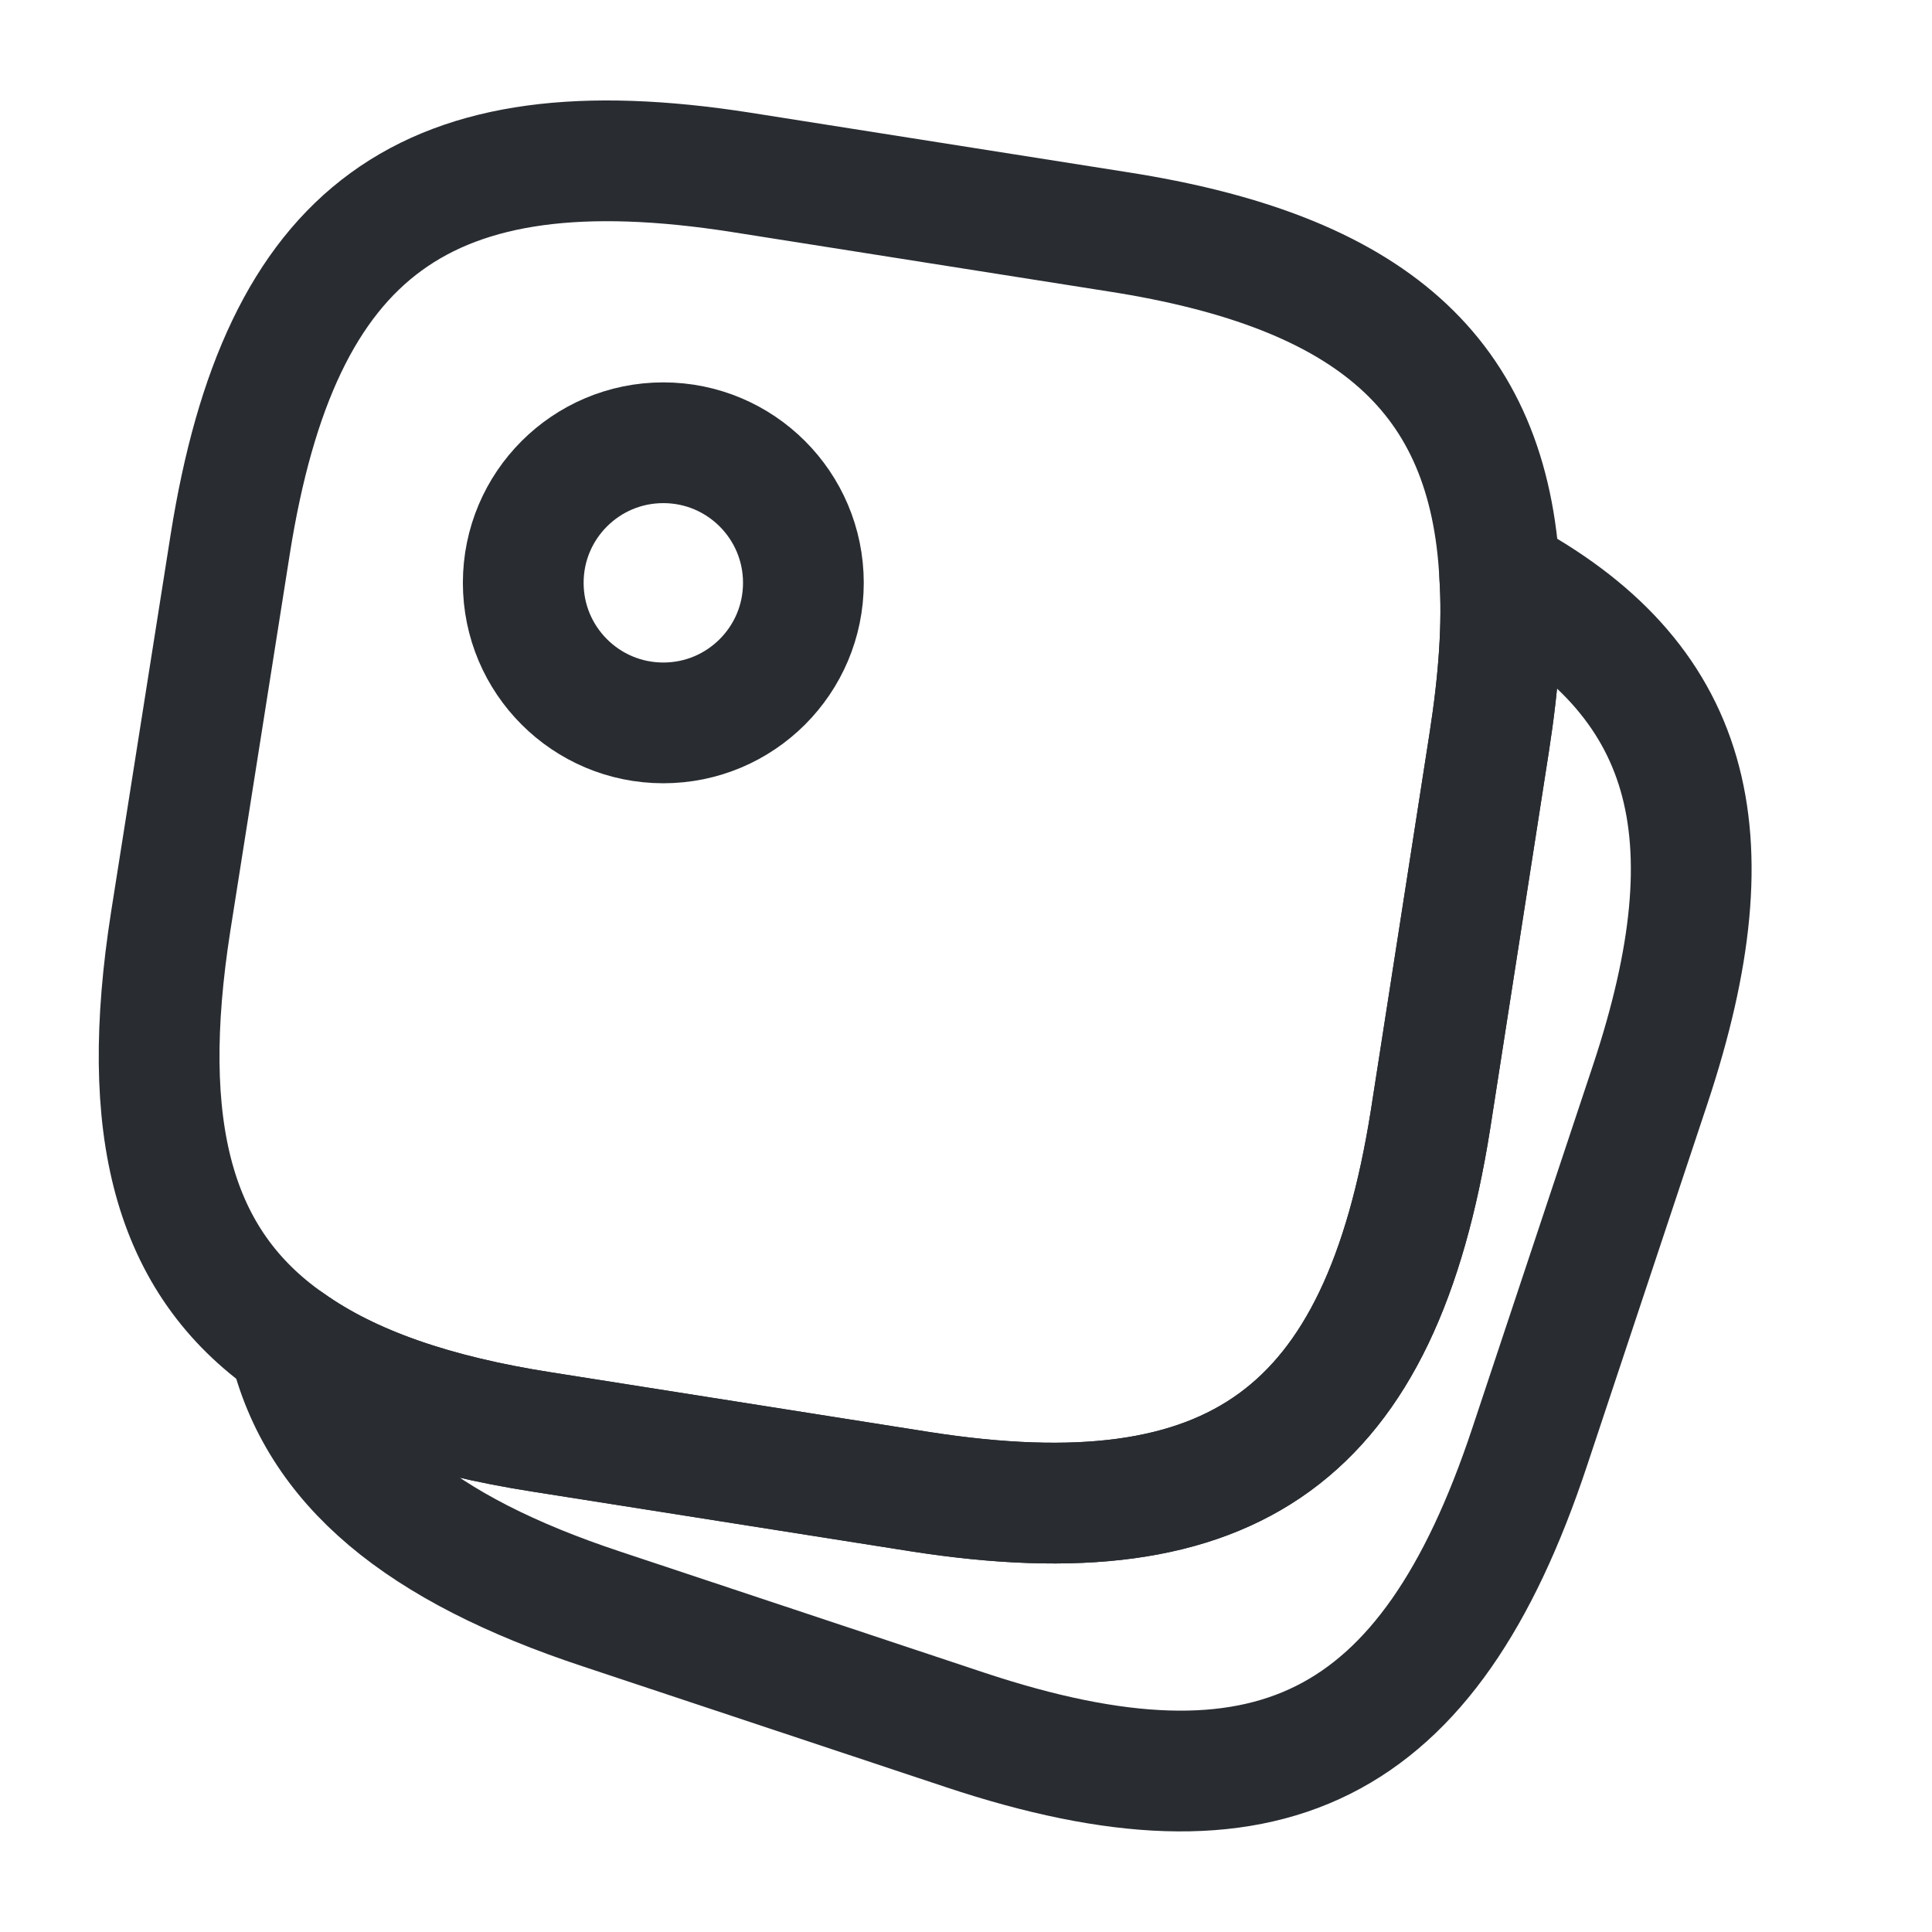 <svg width="24" height="24" viewBox="0 0 24 24" fill="none" xmlns="http://www.w3.org/2000/svg" id="null" class="img-fluid w-100 svg replaced-svg">
<path d="M18.63 7.15C18.67 7.76 18.62 8.45 18.5 9.22L17.77 13.91C17.15 17.82 15.34 19.14 11.43 18.53L6.74 17.79C5.39 17.58 4.35 17.22 3.59 16.68C2.14 15.67 1.72 14.01 2.12 11.45L2.86 6.76C3.48 2.85 5.29 1.53 9.2 2.14L13.89 2.88C17.03 3.37 18.5 4.65 18.63 7.15Z" stroke="#292D32" stroke-width="1.5" stroke-linecap="round" stroke-linejoin="round"></path>
<path d="M20.5 13.47L19 17.98C17.75 21.74 15.75 22.74 11.99 21.49L7.48 19.99C5.21 19.24 3.95 18.2 3.59 16.68C4.35 17.22 5.39 17.58 6.74 17.79L11.43 18.53C15.34 19.14 17.15 17.82 17.77 13.91L18.5 9.22C18.62 8.45 18.67 7.76 18.63 7.15C21.02 8.42 21.54 10.34 20.5 13.47Z" stroke="#292D32" stroke-width="1.5" stroke-linecap="round" stroke-linejoin="round"></path>
<path d="M8.24 8.98C9.201 8.98 9.98 8.201 9.98 7.24C9.98 6.279 9.201 5.5 8.24 5.5C7.279 5.5 6.5 6.279 6.5 7.24C6.5 8.201 7.279 8.98 8.24 8.98Z" stroke="#292D32" stroke-width="1.5" stroke-linecap="round" stroke-linejoin="round"></path>
</svg>